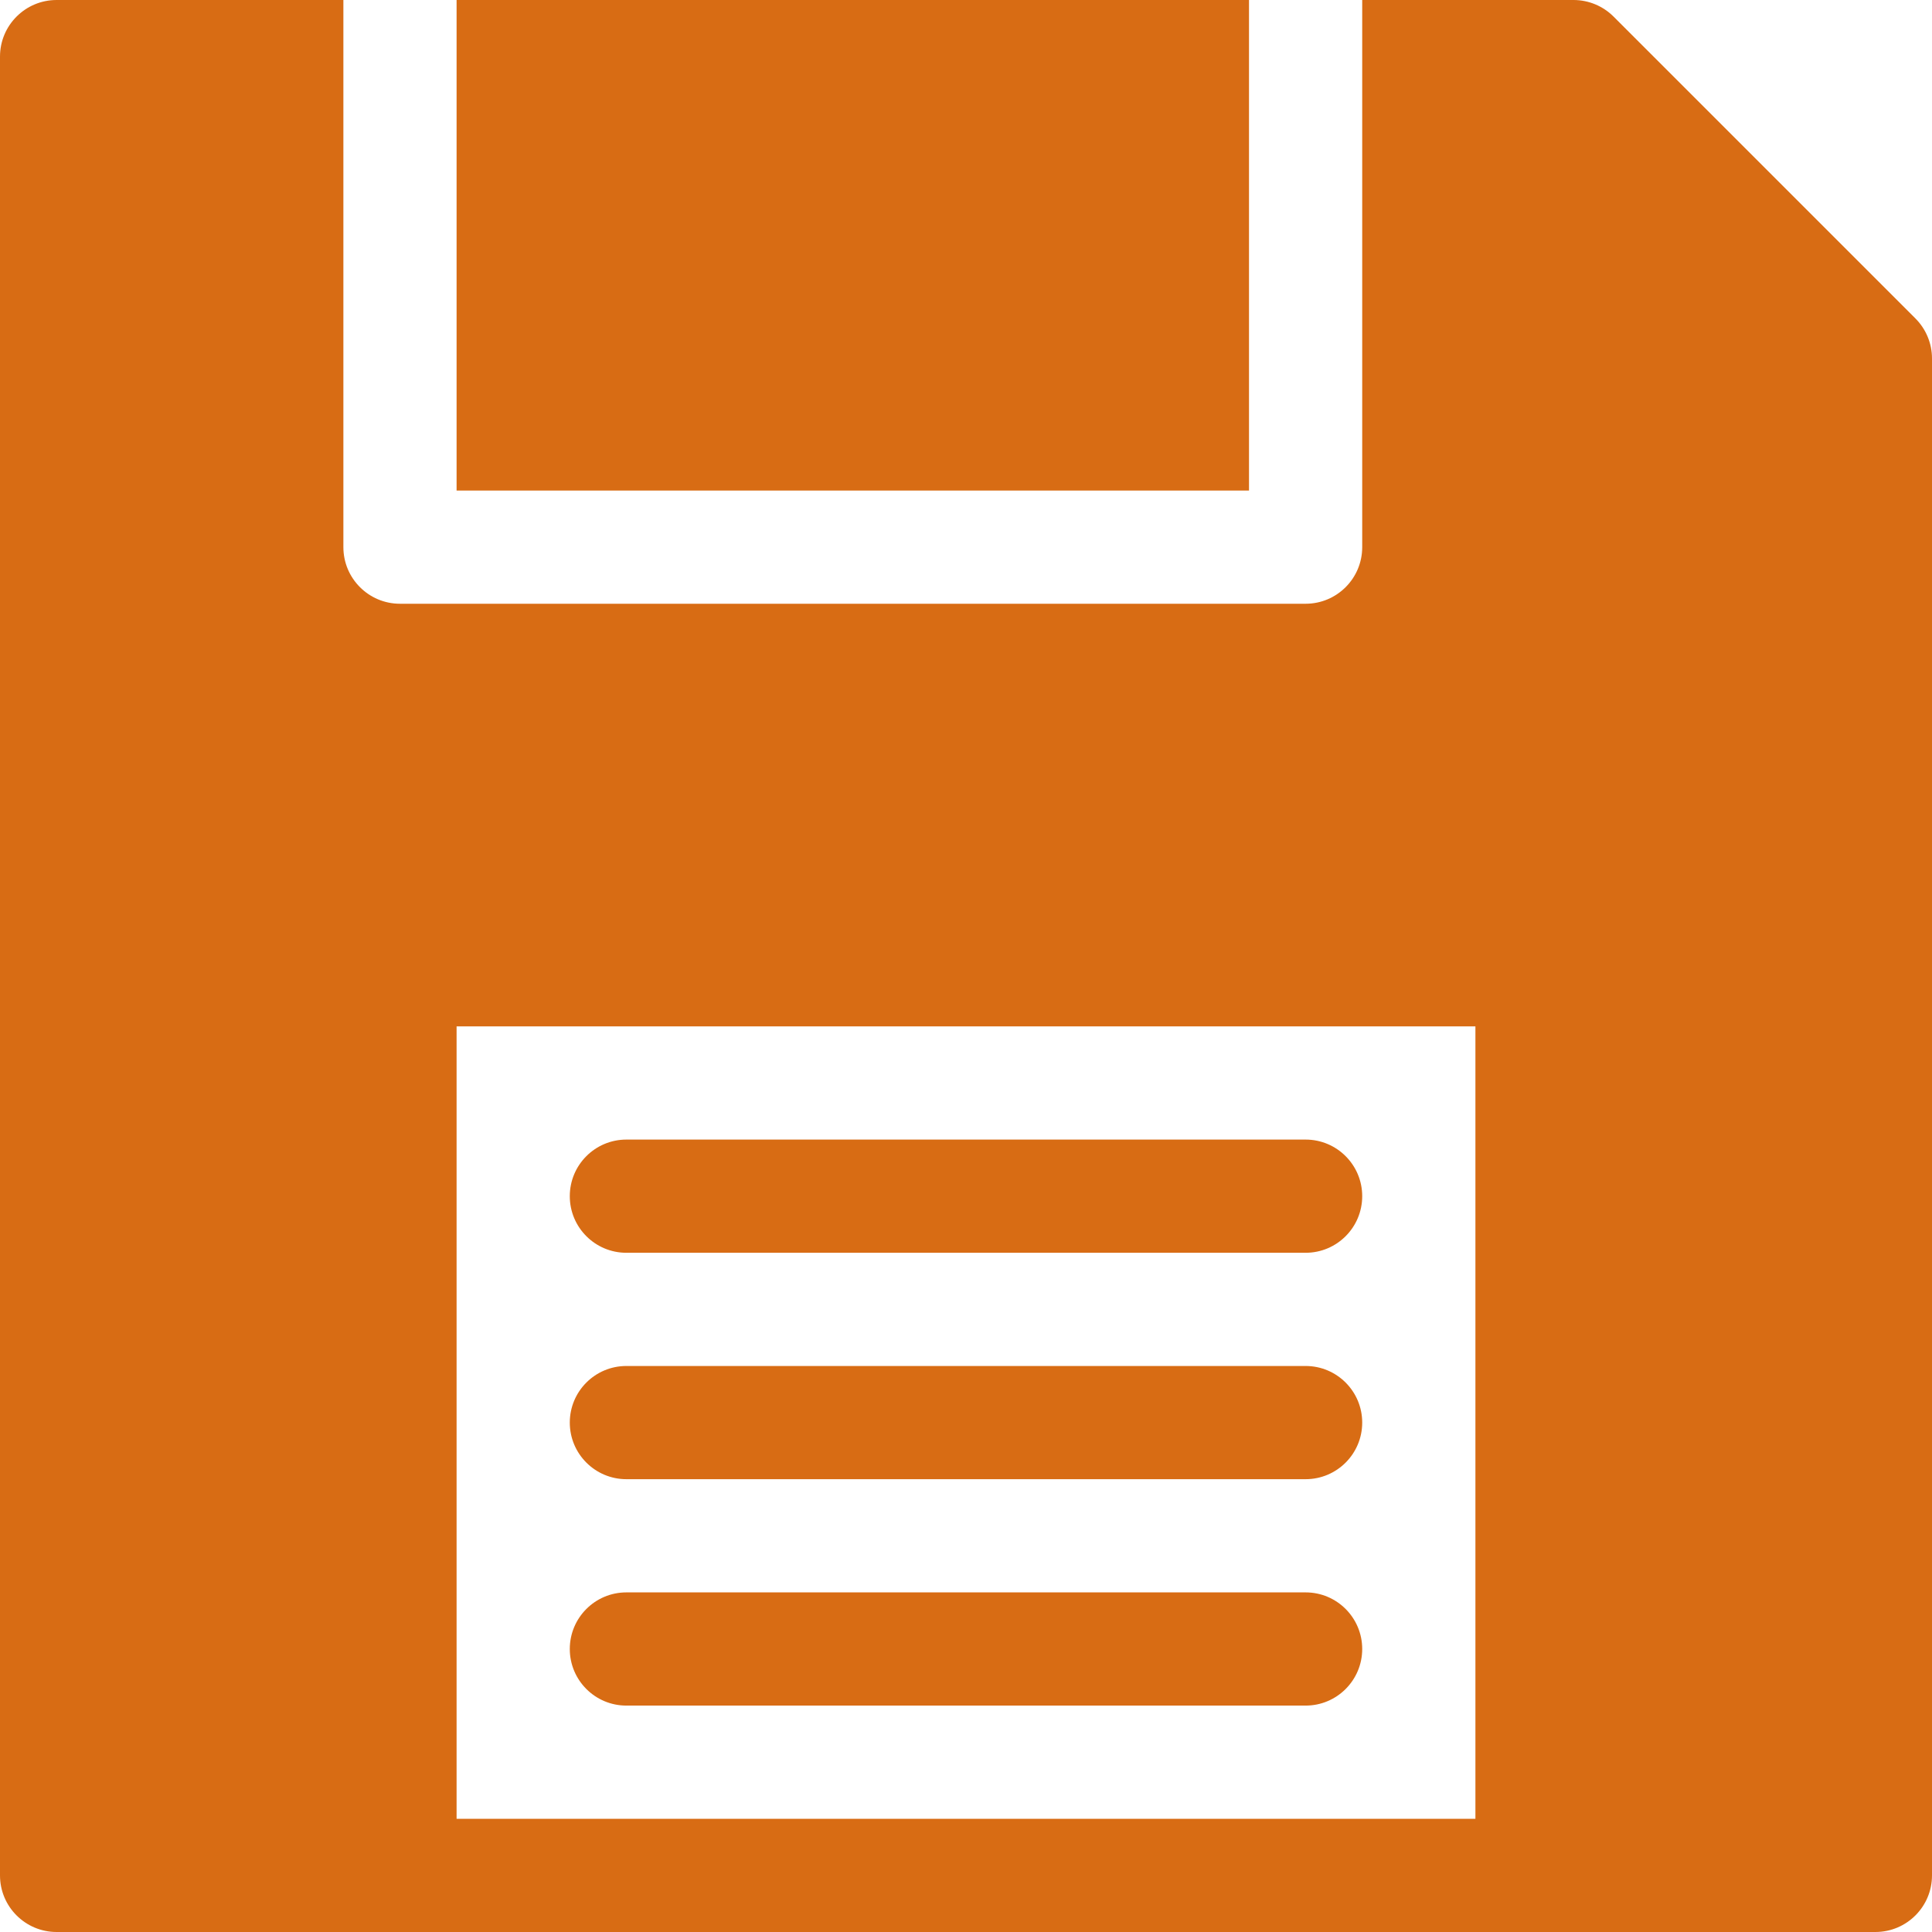 <?xml version="1.0"?>
<svg xmlns="http://www.w3.org/2000/svg" xmlns:xlink="http://www.w3.org/1999/xlink" version="1.1" id="Capa_1" x="0px" y="0px" viewBox="0 0 512 512" style="enable-background:new 0 0 512 512;" xml:space="preserve" width="512px" height="512px" class=""><g><g>
	<g>
		<path d="M346,422H166c-8.284,0-15,6.716-15,15s6.716,15,15,15h180c8.284,0,15-6.716,15-15S354.284,422,346,422z" data-original="#000000" class="active-path" data-old_color="#000000" fill="#D86C14"/>
	</g>
</g><g>
	<g>
		<path d="M346,302H166c-8.284,0-15,6.716-15,15s6.716,15,15,15h180c8.284,0,15-6.716,15-15S354.284,302,346,302z" data-original="#000000" class="active-path" data-old_color="#000000" fill="#D86C14"/>
	</g>
</g><g>
	<g>
		<path d="M346,362H166c-8.284,0-15,6.716-15,15s6.716,15,15,15h180c8.284,0,15-6.716,15-15S354.284,362,346,362z" data-original="#000000" class="active-path" data-old_color="#000000" fill="#D86C14"/>
	</g>
</g><g>
	<g>
		<rect x="121" width="210" height="130" data-original="#000000" class="active-path" data-old_color="#000000" fill="#D86C14"/>
	</g>
</g><g>
	<g>
		<path d="M507.606,84.394l-80-80C424.793,1.581,420.978,0,417,0h-56v145c0,8.284-6.716,15-15,15H106c-8.284,0-15-6.716-15-15V0H15    C6.716,0,0,6.716,0,15v482c0,8.284,6.716,15,15,15c4.645,0,475.762,0,482,0c8.284,0,15-6.716,15-15V95    C512,91.022,510.419,87.207,507.606,84.394z M391,482H121V272h270V482z" data-original="#000000" class="active-path" data-old_color="#000000" fill="#D86C14"/>
	</g>
</g></g> </svg>
